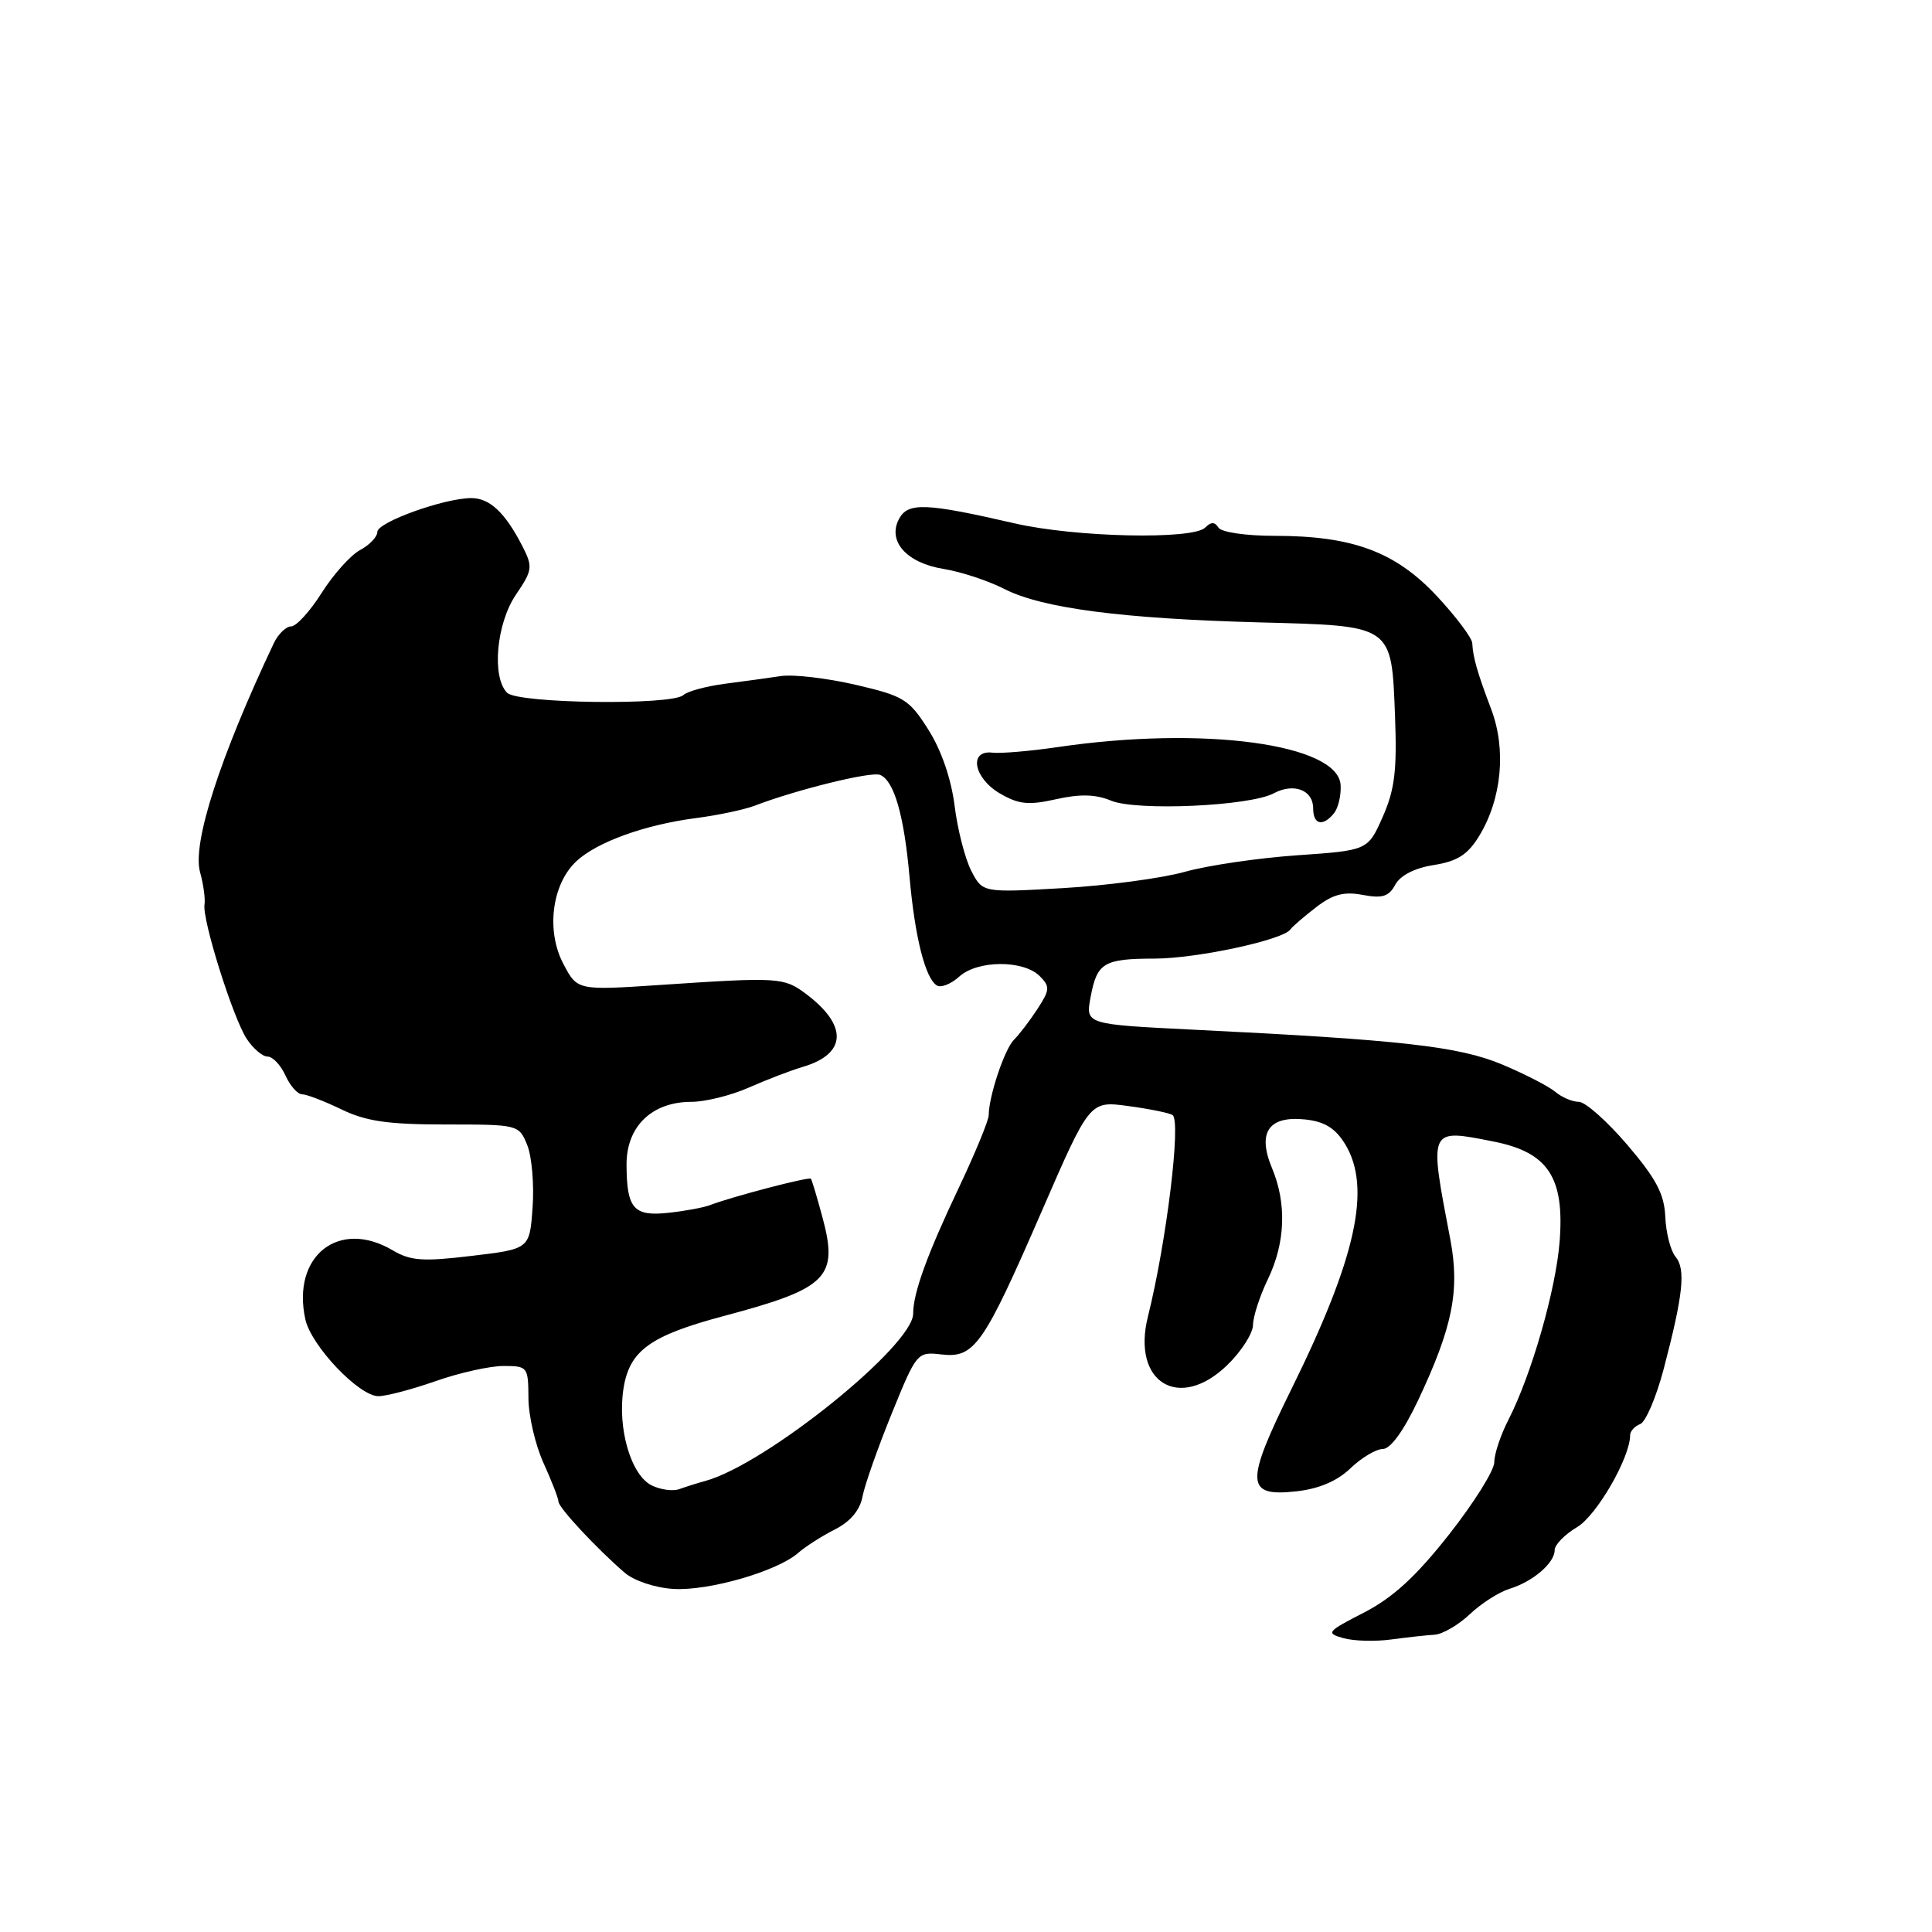 <?xml version="1.0" encoding="UTF-8" standalone="no"?>
<!DOCTYPE svg PUBLIC "-//W3C//DTD SVG 1.1//EN" "http://www.w3.org/Graphics/SVG/1.1/DTD/svg11.dtd" >
<svg xmlns="http://www.w3.org/2000/svg" xmlns:xlink="http://www.w3.org/1999/xlink" version="1.1" viewBox="0 0 256 256">
 <g >
 <path fill="currentColor"
d=" M 190.08 216.61 C 191.13 216.55 193.24 215.33 194.76 213.89 C 196.27 212.46 198.64 210.95 200.01 210.53 C 203.11 209.58 206.00 207.11 206.00 205.40 C 206.00 204.69 207.33 203.33 208.96 202.36 C 211.56 200.83 216.00 193.14 216.00 190.17 C 216.00 189.64 216.60 188.98 217.33 188.70 C 218.07 188.42 219.47 185.11 220.46 181.35 C 223.03 171.55 223.39 168.17 222.02 166.53 C 221.36 165.73 220.75 163.36 220.66 161.24 C 220.53 158.22 219.46 156.19 215.63 151.70 C 212.95 148.57 210.06 146.00 209.21 146.00 C 208.35 146.00 206.95 145.40 206.08 144.67 C 205.21 143.94 202.04 142.31 199.04 141.05 C 193.30 138.65 185.70 137.79 158.16 136.44 C 143.83 135.73 143.83 135.73 144.51 132.12 C 145.36 127.56 146.23 127.03 153.04 127.02 C 158.59 127.00 169.97 124.56 170.97 123.17 C 171.26 122.76 172.81 121.43 174.41 120.20 C 176.61 118.50 178.09 118.11 180.57 118.58 C 183.17 119.07 184.04 118.79 184.88 117.23 C 185.54 116.00 187.44 115.02 189.99 114.62 C 193.13 114.12 194.49 113.24 196.00 110.77 C 198.99 105.85 199.61 99.32 197.60 94.00 C 195.74 89.07 195.19 87.17 195.08 85.21 C 195.03 84.50 192.91 81.68 190.36 78.95 C 184.88 73.10 179.21 71.00 168.88 71.00 C 165.09 71.00 161.82 70.52 161.45 69.91 C 160.96 69.13 160.47 69.13 159.69 69.91 C 158.06 71.54 142.52 71.20 134.50 69.36 C 122.65 66.63 120.32 66.54 119.13 68.75 C 117.55 71.71 120.12 74.60 125.05 75.39 C 127.33 75.76 130.95 76.95 133.10 78.05 C 138.08 80.59 148.67 81.98 166.89 82.47 C 184.68 82.94 184.37 82.73 184.85 94.92 C 185.12 102.09 184.81 104.63 183.22 108.23 C 181.25 112.68 181.25 112.68 171.88 113.33 C 166.72 113.69 160.03 114.67 157.00 115.52 C 153.97 116.37 146.71 117.34 140.85 117.68 C 130.20 118.29 130.20 118.29 128.70 115.39 C 127.88 113.80 126.88 109.92 126.49 106.77 C 126.04 103.20 124.73 99.39 123.01 96.68 C 120.46 92.65 119.75 92.22 113.38 90.74 C 109.59 89.86 105.15 89.34 103.50 89.58 C 101.85 89.83 98.47 90.29 96.00 90.61 C 93.53 90.94 91.07 91.61 90.55 92.10 C 89.08 93.49 68.63 93.23 67.20 91.80 C 65.13 89.73 65.77 82.62 68.36 78.80 C 70.56 75.56 70.62 75.12 69.24 72.41 C 66.95 67.94 64.90 66.00 62.46 66.00 C 58.88 66.00 50.00 69.19 50.00 70.48 C 50.00 71.13 48.98 72.21 47.72 72.88 C 46.47 73.55 44.18 76.10 42.63 78.55 C 41.08 81.00 39.26 83.00 38.58 83.00 C 37.90 83.00 36.86 84.01 36.27 85.25 C 29.11 100.40 25.45 111.77 26.51 115.57 C 26.96 117.18 27.22 119.11 27.10 119.85 C 26.76 121.80 30.87 134.88 32.69 137.65 C 33.54 138.94 34.78 140.00 35.45 140.00 C 36.13 140.00 37.19 141.12 37.82 142.50 C 38.44 143.88 39.44 145.00 40.03 145.00 C 40.62 145.00 42.96 145.90 45.24 147.00 C 48.50 148.58 51.42 149.00 59.07 149.00 C 68.70 149.00 68.76 149.02 69.87 151.75 C 70.47 153.26 70.79 156.97 70.57 160.00 C 70.18 165.50 70.18 165.50 62.50 166.41 C 56.02 167.19 54.39 167.07 52.01 165.66 C 44.89 161.46 38.62 166.43 40.46 174.82 C 41.23 178.33 47.57 185.00 50.14 185.00 C 51.19 185.00 54.61 184.10 57.74 183.00 C 60.87 181.90 64.91 181.00 66.72 181.00 C 69.91 181.00 70.00 181.12 70.02 185.25 C 70.03 187.59 70.93 191.46 72.02 193.86 C 73.11 196.26 74.00 198.56 74.00 198.97 C 74.00 199.76 79.06 205.19 82.77 208.39 C 84.02 209.46 86.82 210.40 89.23 210.54 C 93.90 210.83 102.97 208.21 105.75 205.78 C 106.71 204.93 108.91 203.53 110.63 202.66 C 112.68 201.62 113.95 200.11 114.29 198.29 C 114.58 196.75 116.33 191.81 118.16 187.30 C 121.46 179.19 121.54 179.10 124.74 179.47 C 129.12 179.98 130.30 178.29 138.03 160.51 C 144.39 145.87 144.39 145.87 149.45 146.55 C 152.23 146.92 154.89 147.46 155.36 147.74 C 156.54 148.44 154.57 164.59 152.10 174.48 C 149.93 183.19 156.26 187.05 162.62 180.88 C 164.48 179.08 166.02 176.68 166.03 175.55 C 166.05 174.42 166.94 171.70 168.00 169.50 C 170.32 164.69 170.52 159.48 168.54 154.76 C 166.57 150.03 168.11 147.81 172.99 148.34 C 175.54 148.62 176.96 149.51 178.24 151.61 C 181.75 157.39 179.72 166.64 171.12 184.06 C 164.95 196.58 165.03 198.35 171.76 197.61 C 174.76 197.28 177.17 196.26 178.94 194.56 C 180.41 193.15 182.34 192.00 183.23 192.00 C 184.25 192.00 186.00 189.58 187.90 185.56 C 192.48 175.86 193.46 170.98 192.17 164.21 C 189.33 149.37 189.26 149.55 197.91 151.26 C 205.13 152.69 207.32 156.00 206.66 164.50 C 206.16 170.92 202.92 182.19 199.87 188.14 C 198.84 190.14 198.00 192.66 198.00 193.75 C 198.00 194.84 195.29 199.16 191.99 203.35 C 187.61 208.91 184.55 211.71 180.74 213.67 C 175.81 216.20 175.65 216.40 178.00 217.06 C 179.38 217.45 182.22 217.53 184.33 217.24 C 186.43 216.96 189.02 216.67 190.08 216.61 Z  M 176.77 107.75 C 177.32 107.06 177.72 105.39 177.64 104.03 C 177.33 98.57 159.42 96.16 140.18 98.99 C 136.50 99.53 132.60 99.86 131.50 99.73 C 128.32 99.36 129.01 103.10 132.50 105.14 C 134.99 106.59 136.28 106.72 139.94 105.90 C 143.11 105.19 145.17 105.24 147.22 106.09 C 150.60 107.49 165.60 106.82 168.77 105.12 C 171.43 103.70 174.00 104.67 174.00 107.11 C 174.00 109.28 175.29 109.58 176.77 107.75 Z  M 86.38 196.84 C 83.60 195.49 81.78 189.24 82.62 183.96 C 83.42 178.95 86.15 176.98 95.90 174.38 C 109.74 170.70 111.15 169.27 108.94 161.15 C 108.25 158.59 107.58 156.36 107.45 156.19 C 107.22 155.89 97.04 158.55 94.00 159.71 C 93.17 160.02 90.74 160.47 88.60 160.70 C 83.96 161.21 83.04 160.16 83.02 154.32 C 83.00 149.27 86.37 146.00 91.61 146.00 C 93.44 146.00 96.87 145.15 99.22 144.11 C 101.58 143.07 104.80 141.83 106.40 141.36 C 112.23 139.63 112.37 135.86 106.75 131.66 C 103.86 129.51 103.15 129.46 87.50 130.51 C 76.50 131.24 76.50 131.24 74.65 127.72 C 72.34 123.35 73.12 117.18 76.35 114.14 C 79.09 111.57 85.46 109.27 92.30 108.39 C 95.16 108.02 98.62 107.28 100.00 106.76 C 105.49 104.65 115.38 102.21 116.59 102.67 C 118.46 103.39 119.79 107.98 120.52 116.22 C 121.23 124.19 122.60 129.63 124.14 130.58 C 124.68 130.92 126.02 130.39 127.11 129.40 C 129.53 127.21 135.61 127.18 137.77 129.34 C 139.15 130.73 139.12 131.16 137.47 133.69 C 136.46 135.24 135.06 137.08 134.35 137.78 C 133.10 139.04 131.02 145.26 131.01 147.77 C 131.00 148.47 129.24 152.74 127.10 157.27 C 122.85 166.22 121.00 171.31 121.00 174.06 C 121.00 178.30 101.51 194.01 93.50 196.22 C 92.40 196.52 90.83 197.02 90.00 197.32 C 89.17 197.62 87.55 197.40 86.38 196.84 Z "/>
</g>
</svg>